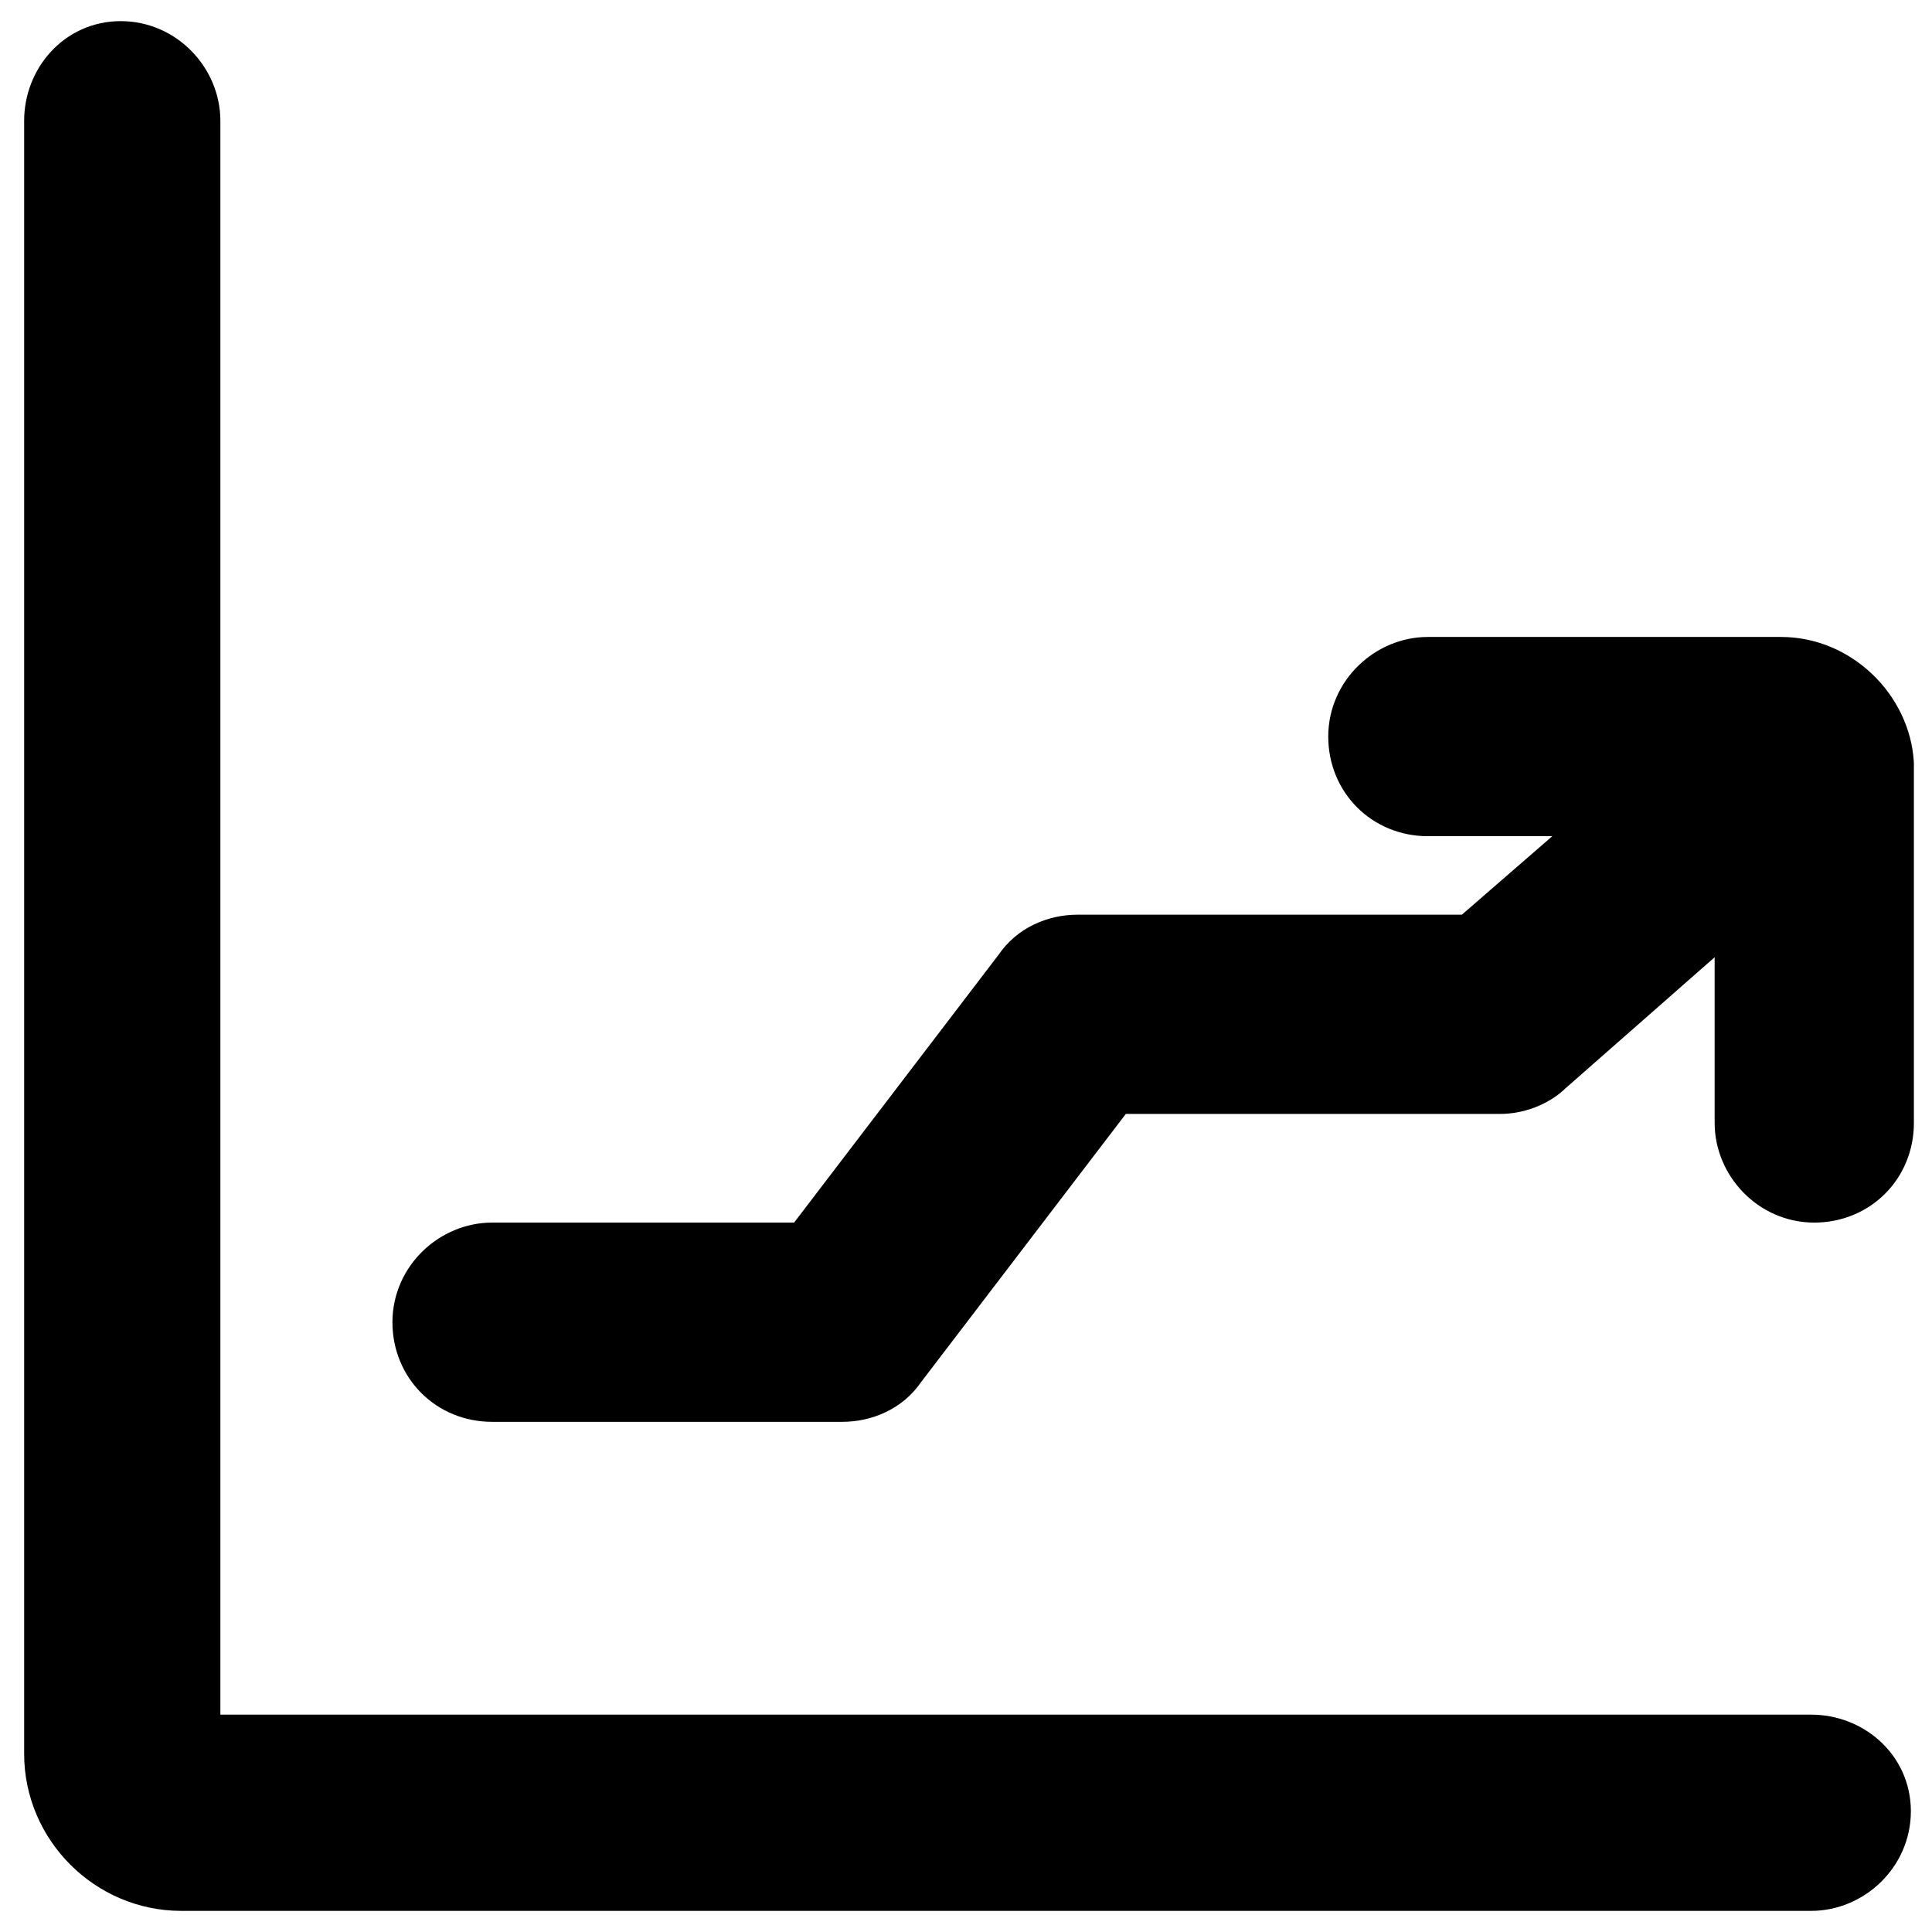 <svg
    fill="currentColor"
    stroke-linecap="round"
    stroke-linejoin="round"
    stroke-width="2"
    viewBox="0 0 64 64"
    stroke="currentColor">
    <g>
        <path
            d="M60,57.8H6.3V4c0-1.2-1-2.3-2.3-2.3S1.8,2.8,1.8,4v54.1c0,2.3,1.9,4.2,4.2,4.2H60c1.2,0,2.3-1,2.3-2.3S61.2,57.8,60,57.8z"
        />
        <path
            d="M59,22.1H47.3c-1.2,0-2.3,1-2.3,2.3s1,2.3,2.3,2.3h6.8l-5.3,4.6H35.7c-0.7,0-1.4,0.3-1.8,0.9l-7.1,9.3H16.3
		c-1.2,0-2.3,1-2.3,2.3s1,2.3,2.3,2.3h11.6c0.7,0,1.4-0.3,1.8-0.9l7.1-9.3h12.9c0.5,0,1.1-0.2,1.5-0.6l6.6-5.8v7.7
		c0,1.2,1,2.3,2.3,2.3s2.3-1,2.3-2.3V25.3C62.3,23.6,60.8,22.1,59,22.1z" />
    </g>
</svg>